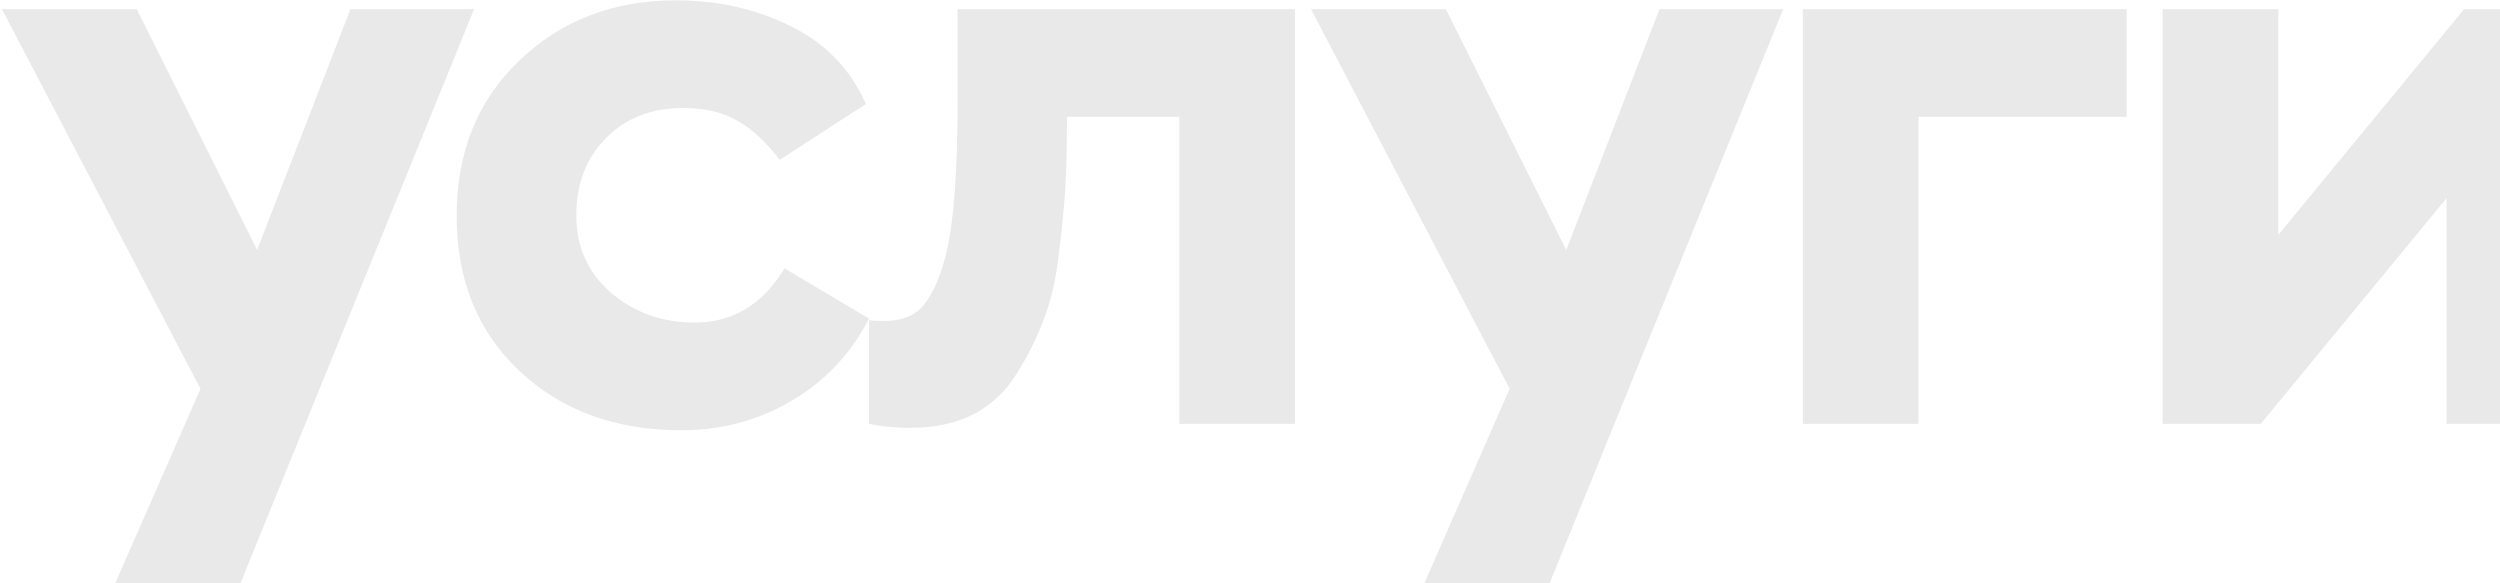 <svg width="1097" height="256" viewBox="0 0 1097 256" fill="none" xmlns="http://www.w3.org/2000/svg">
<path d="M153.782 4H208.032L105.482 256H50.532L87.982 170.6L0.832 4H59.982L112.832 109.7L153.782 4ZM344.237 117.75L381.337 139.8C373.403 155.2 362.087 167.217 347.387 175.85C332.687 184.483 316.587 188.8 299.087 188.8C270.153 188.8 246.47 180.167 228.037 162.9C209.603 145.633 200.387 122.883 200.387 94.65C200.387 66.883 209.487 44.25 227.687 26.75C246.12 9.017 269.103 0.15 296.637 0.15C314.837 0.15 331.52 3.883 346.687 11.35C362.087 18.817 373.17 30.25 379.937 45.65L342.137 70.15C336.07 62.217 329.887 56.5 323.587 53C317.287 49.267 309.353 47.4 299.787 47.4C285.787 47.4 274.47 51.833 265.837 60.7C257.203 69.333 252.887 80.65 252.887 94.65C252.887 108.417 258.02 119.733 268.287 128.6C278.553 137.233 290.687 141.55 304.687 141.55C321.487 141.55 334.67 133.617 344.237 117.75ZM568.25 186H517.5V51.25H468.15V56.15C468.15 65.95 467.917 74.817 467.45 82.75C466.984 90.45 466.05 99.9 464.65 111.1C463.484 122.067 461.267 131.75 458 140.15C454.967 148.317 451 156.25 446.1 163.95C441.434 171.65 435.134 177.6 427.2 181.8C419.267 185.767 410.05 187.75 399.55 187.75C393.017 187.75 386.95 187.167 381.35 186V140.5C382.75 140.733 384.85 140.85 387.65 140.85C396.05 140.85 402.117 138.283 405.85 133.15C409.817 128.017 412.967 120.55 415.3 110.75C418.567 96.983 420.2 74.583 420.2 43.55V4H568.25V186ZM728.22 4H782.47L679.92 256H624.97L662.42 170.6L575.27 4H634.42L687.27 109.7L728.22 4ZM841.844 186H791.094V4H933.194V51.25H841.844V186ZM1073.56 86.95L992.013 186H948.963V4H999.713V103.05L1081.26 4H1124.31V186H1073.56V86.95Z" fill="#E9E9E9"/>
</svg>
